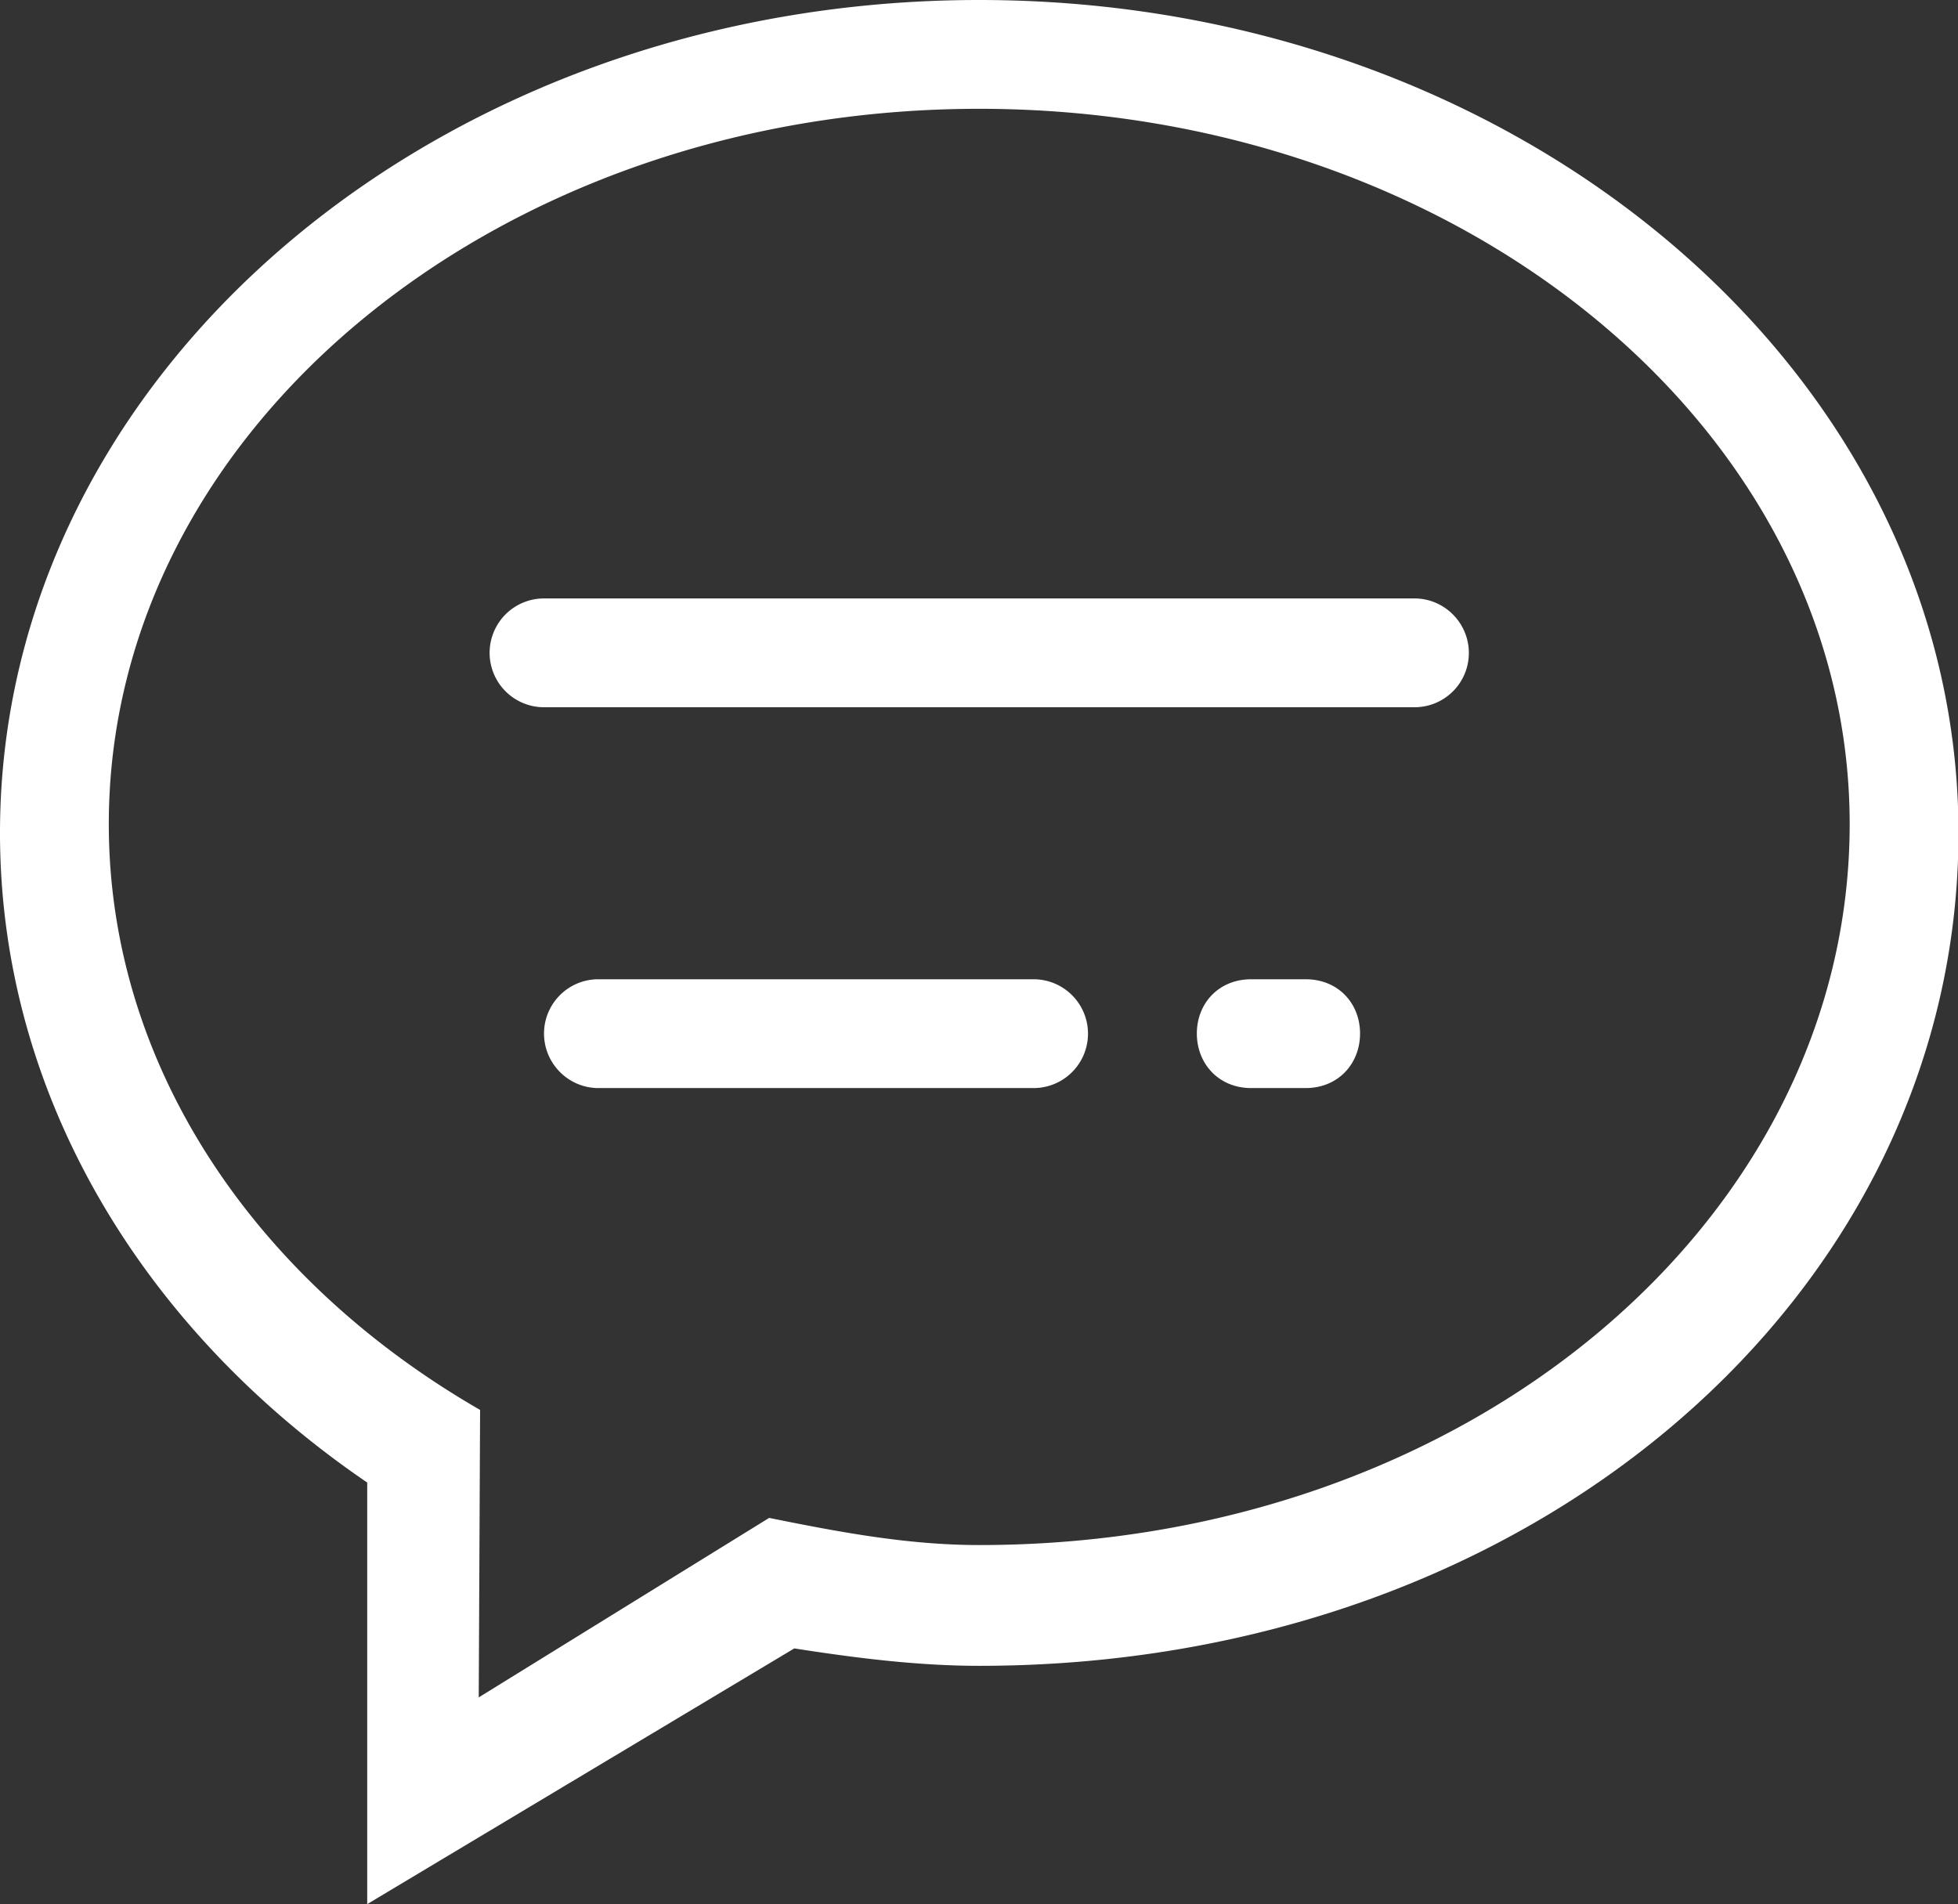 <?xml version="1.0" standalone="no"?><!DOCTYPE svg PUBLIC "-//W3C//DTD SVG 1.1//EN" "http://www.w3.org/Graphics/SVG/1.1/DTD/svg11.dtd"><svg t="1713716435012" class="icon" viewBox="0 0 1053 1024" version="1.1" xmlns="http://www.w3.org/2000/svg" p-id="5035" xmlns:xlink="http://www.w3.org/1999/xlink" width="205.664" height="200"><rect x="0" y="0" width="1053" height="1024" fill="#333333" stroke="none"/><path d="M526.629 0c290.845 0 526.629 200.616 526.629 447.927 0 247.515-228.206 447.927-526.629 447.927-33.763 0-67.467-4.389-99.474-9.362L197.486 1024v-226.714C77.18 715.279 0 589.327 0 447.927 0 200.616 235.725 0 526.629 0z m0 830.903c263.314 0 468.114-175.25 468.114-387.716C994.743 230.693 785.086 58.514 526.629 58.514 267.995 58.514 58.514 230.693 58.514 443.187c0 130.428 78.994 245.497 199.68 315.041L257.463 912.823l156.175-96.519c36.25 7.314 73.962 14.599 112.991 14.599z m29.228-304.274a29.228 29.228 0 1 1 0 58.514h-233.999C305.708 585.143 292.571 571.977 292.571 555.798A29.199 29.199 0 0 1 321.858 526.629h233.999zM702.171 526.629c17.554 0 29.257 13.019 29.257 29.169C731.429 571.977 719.726 585.143 702.171 585.143h-29.257c-17.554 0-29.257-13.166-29.257-29.345 0-16.15 11.703-29.169 29.257-29.169h29.257z m58.485-204.8c16.15 0 29.286 13.166 29.286 29.345a29.199 29.199 0 0 1-29.286 29.169H292.571a29.228 29.228 0 1 1 0-58.514H760.686z" fill="#ffffff" p-id="5036"></path></svg>